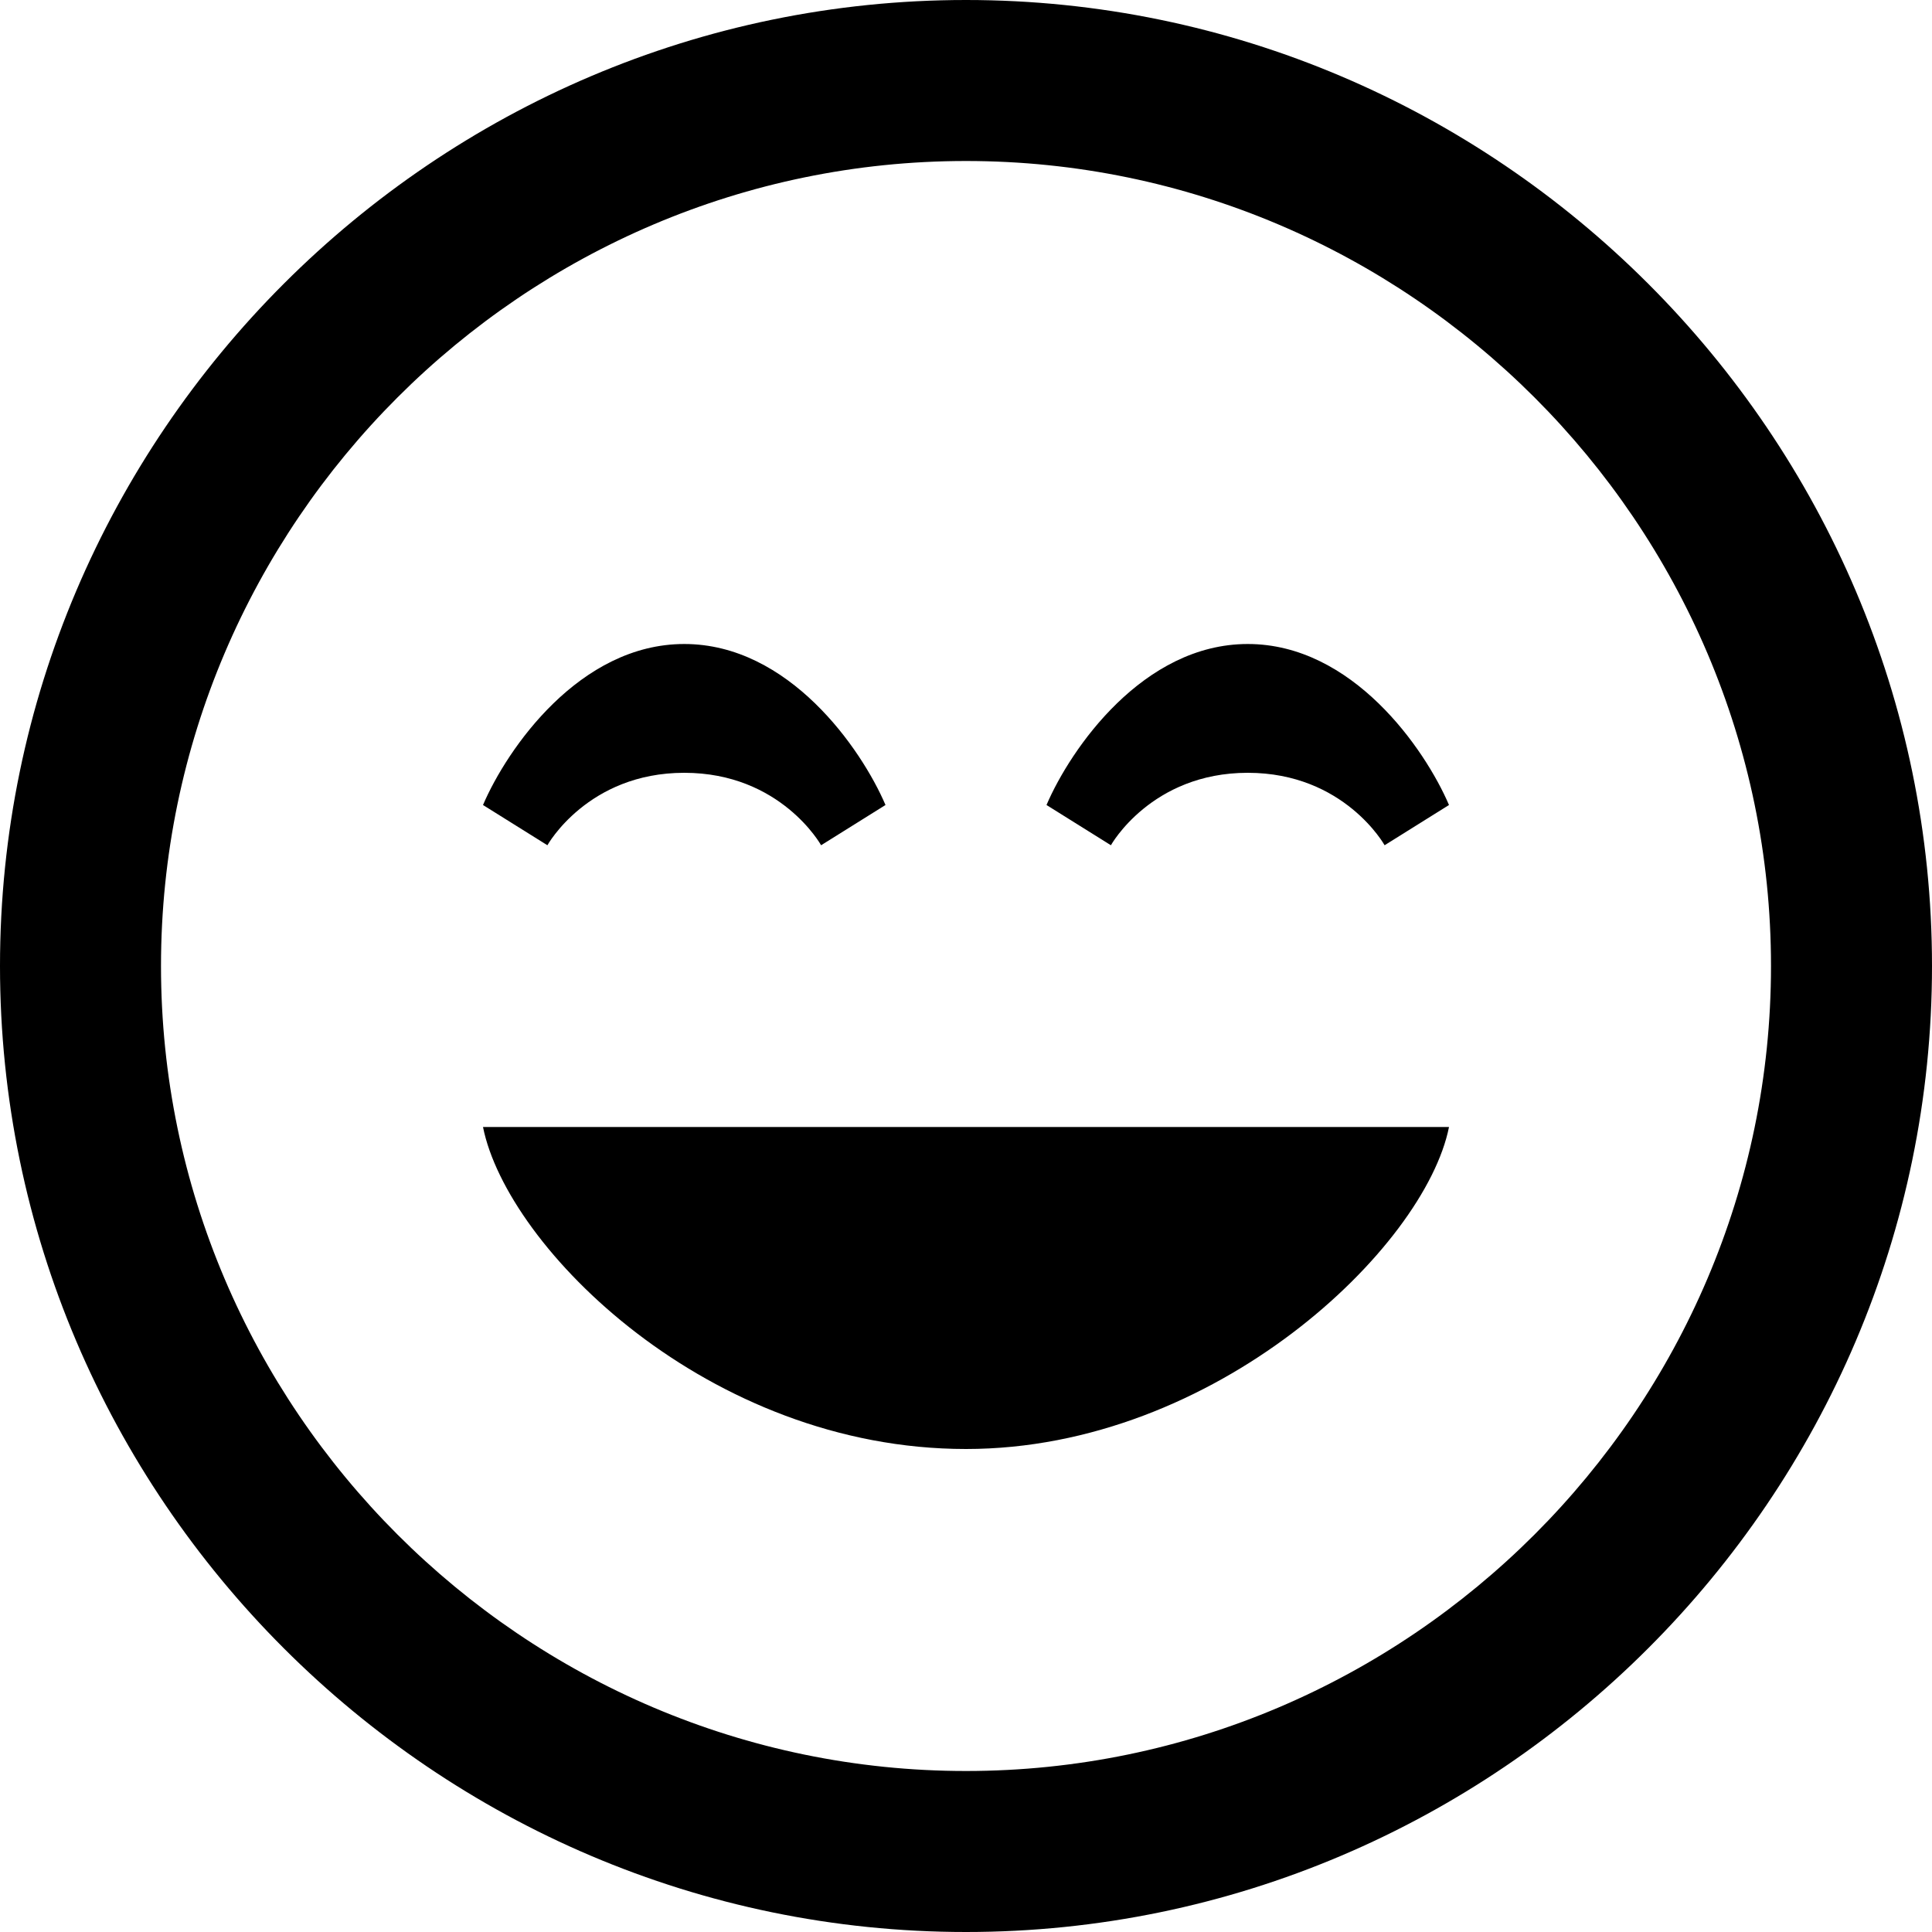 <?xml version="1.0" encoding="utf-8"?>
<!-- Generator: Adobe Illustrator 23.0.3, SVG Export Plug-In . SVG Version: 6.00 Build 0)  -->
<svg version="1.1" id="Ebene_1" xmlns="http://www.w3.org/2000/svg" xmlns:xlink="http://www.w3.org/1999/xlink" x="0px" y="0px"
	 viewBox="0 0 24 24" style="enable-background:new 0 0 24 24;" xml:space="preserve">
<path d="M12,2c5.5,0,10,4.5,10,10s-4.5,10-10,10S2,17.5,2,12S6.5,2,12,2z M12,0C5.4,0,0,5.4,0,12s5.4,12,12,12s12-5.4,12-12
	S18.6,0,12,0z M18,14H6c0.3,1.5,2.8,4,6,4C15.1,18,17.7,15.5,18,14z M18,10l-0.8,0.5c0,0-0.5-0.9-1.7-0.9c-1.2,0-1.7,0.9-1.7,0.9
	L13,10c0.3-0.7,1.2-2,2.5-2C16.8,8,17.7,9.3,18,10z M11,10l-0.8,0.5c0,0-0.5-0.9-1.7-0.9c-1.2,0-1.7,0.9-1.7,0.9L6,10
	c0.3-0.7,1.2-2,2.5-2C9.8,8,10.7,9.3,11,10z"/>
</svg>
